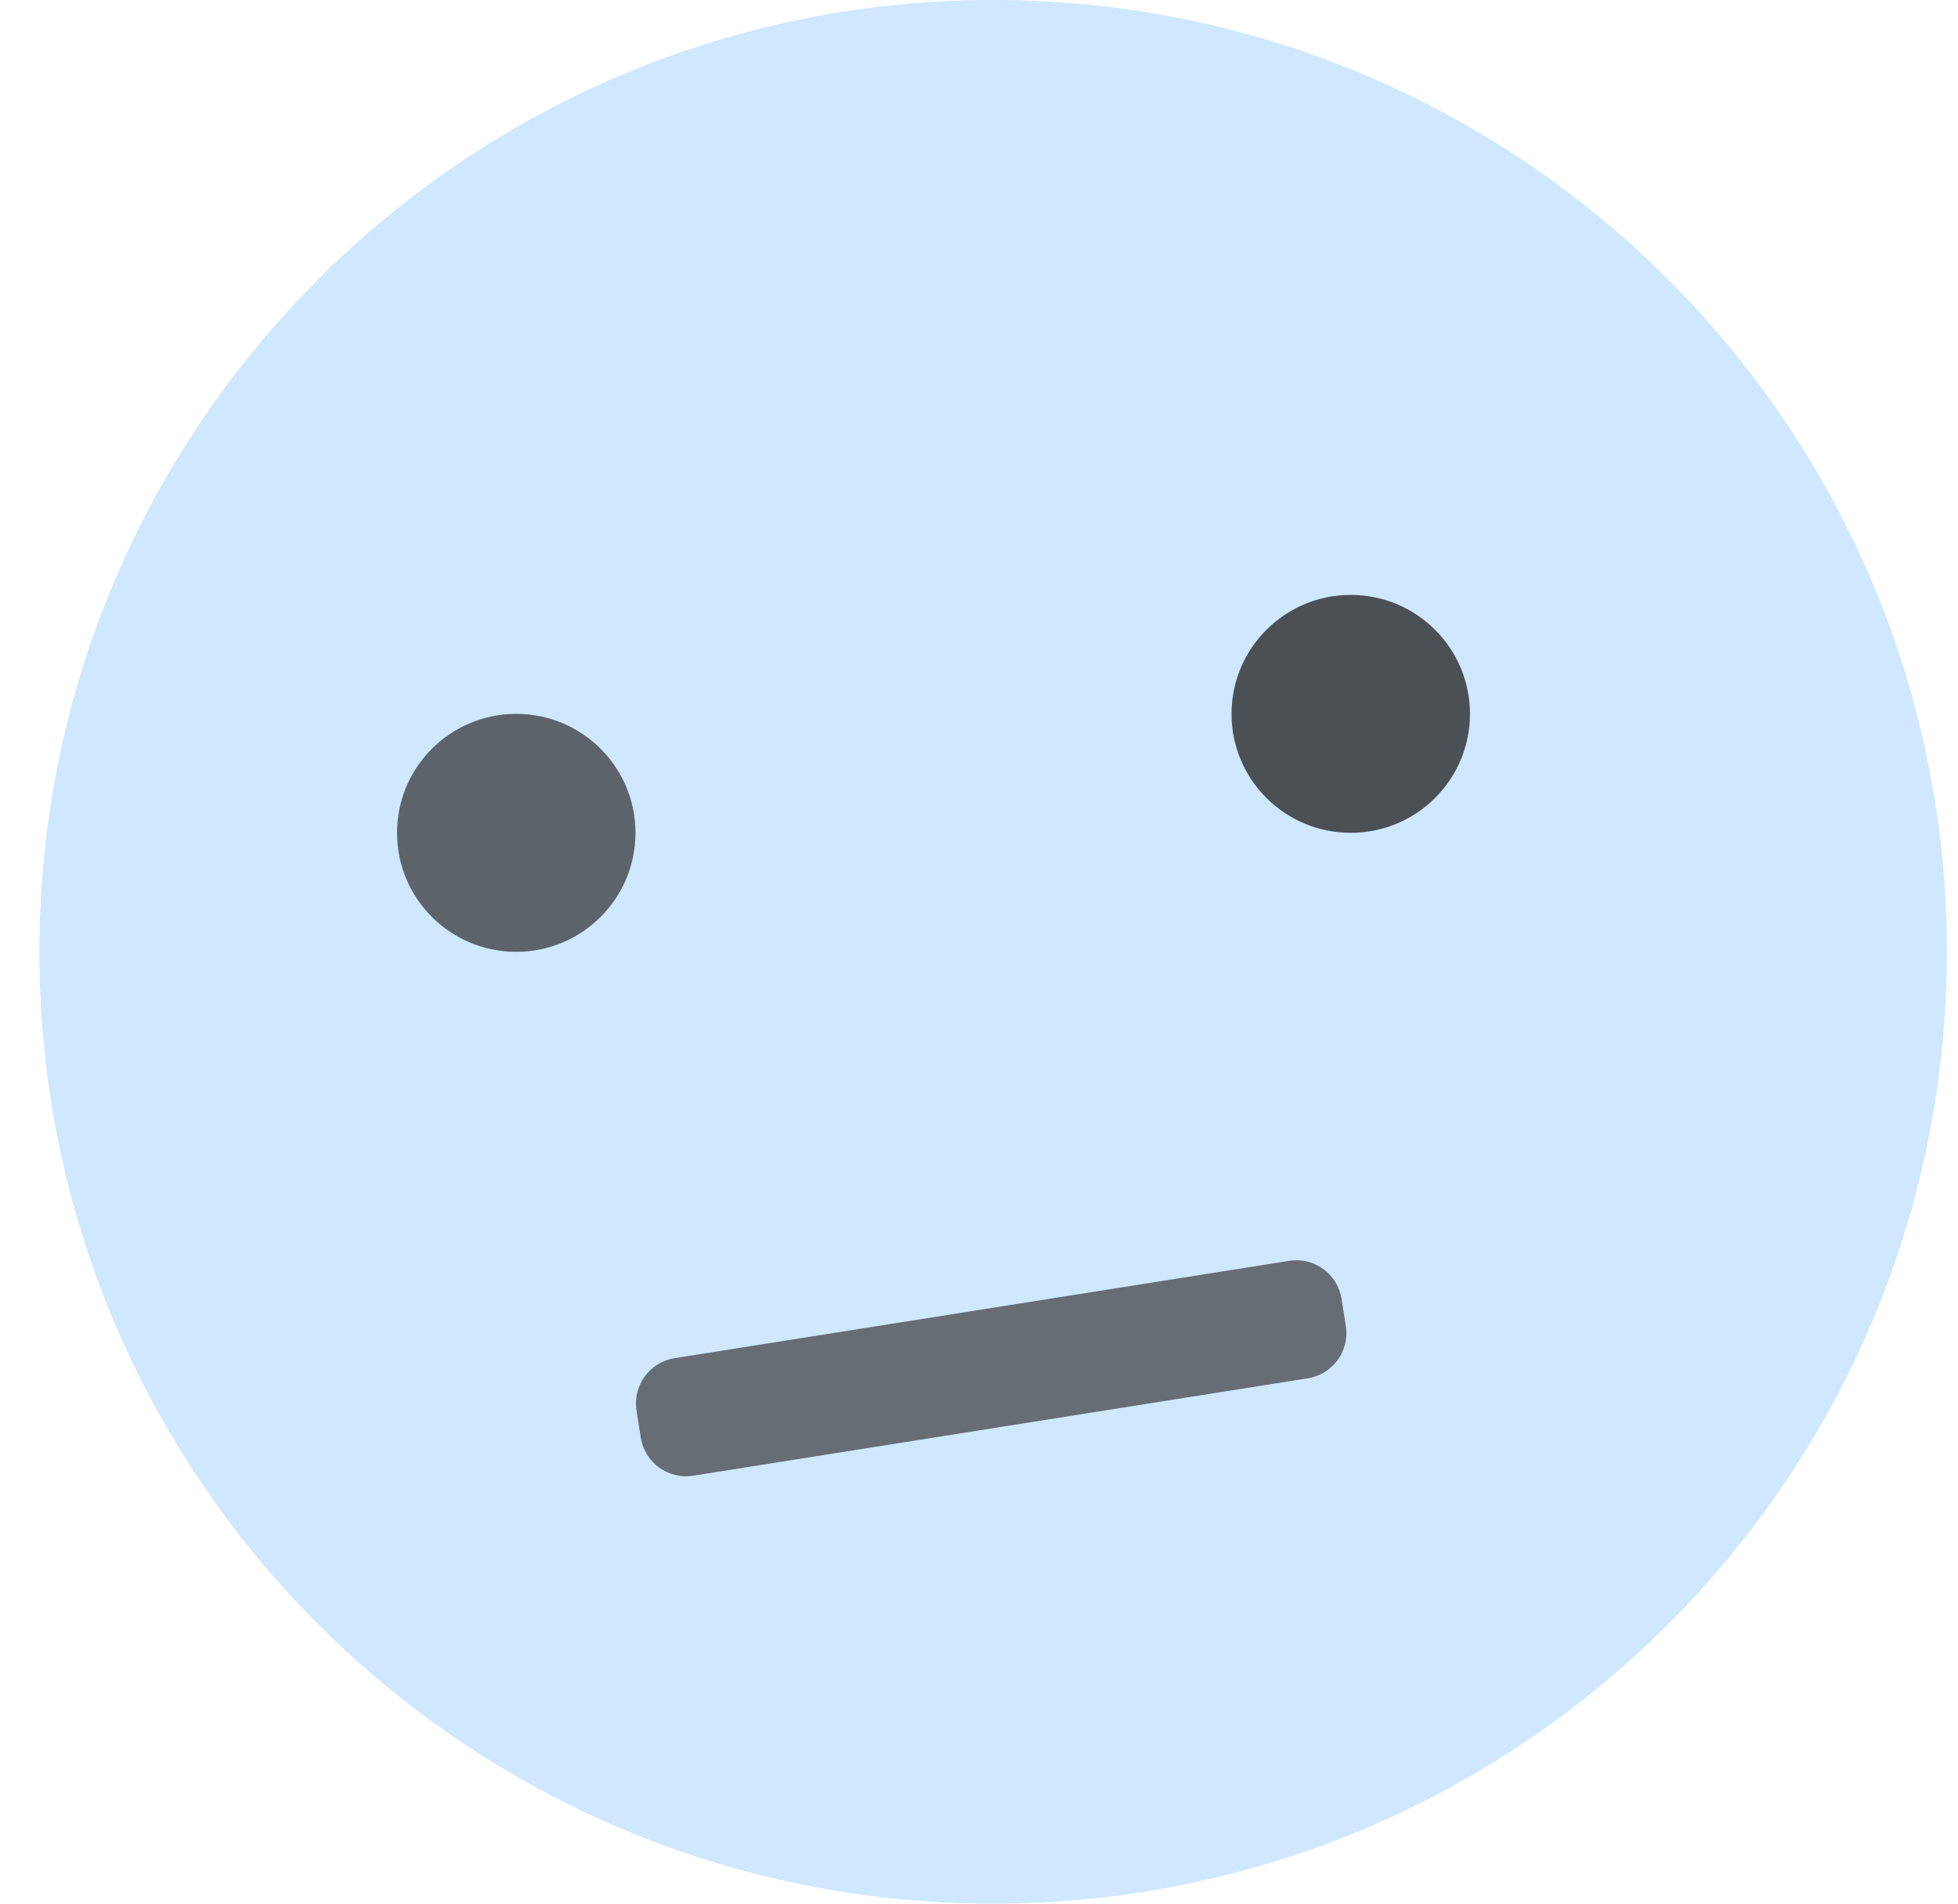 <?xml version="1.0" encoding="UTF-8" standalone="no"?>
<svg width="36px" height="35px" viewBox="0 0 36 35" version="1.1" xmlns="http://www.w3.org/2000/svg" xmlns:xlink="http://www.w3.org/1999/xlink" xmlns:sketch="http://www.bohemiancoding.com/sketch/ns">
    <!-- Generator: Sketch 3.2.2 (9983) - http://www.bohemiancoding.com/sketch -->
    <title>rating-okay</title>
    <desc>Created with Sketch.</desc>
    <defs></defs>
    <g id="-Official-Site" stroke="none" stroke-width="1" fill="none" fill-rule="evenodd" sketch:type="MSPage">
        <g id="Market-Place-3" sketch:type="MSArtboardGroup" transform="translate(-364, -522)">
            <g id="Group" sketch:type="MSLayerGroup" transform="translate(254, 522)">
                <g id="rating-okay" transform="translate(110.724, 0)" sketch:type="MSShapeGroup">
                    <path d="M17.535,35 C27.22,35 35.071,27.165 35.071,17.5 C35.071,7.835 27.22,0 17.535,0 C7.851,0 -7.10542736e-14,7.835 -7.10542736e-14,17.5 C-7.10542736e-14,27.165 7.851,35 17.535,35 Z" id="Oval-19" fill="#CFE8FF"></path>
                    <path d="M8.768,17.5 C9.978,17.5 10.96,16.521 10.96,15.312 C10.96,14.104 9.978,13.125 8.768,13.125 C7.557,13.125 6.576,14.104 6.576,15.312 C6.576,16.521 7.557,17.5 8.768,17.5 Z" id="Oval-20" opacity="0.7" fill="#2B2B2B"></path>
                    <path d="M24.111,15.312 C25.322,15.312 26.303,14.333 26.303,13.125 C26.303,11.917 25.322,10.938 24.111,10.938 C22.901,10.938 21.919,11.917 21.919,13.125 C21.919,14.333 22.901,15.312 24.111,15.312 Z" id="Oval-20" opacity="0.8" fill="#2B2B2B"></path>
                    <path d="M11.678,24.971 C11.219,25.044 10.907,25.479 10.979,25.932 L11.058,26.434 C11.131,26.892 11.563,27.204 12.02,27.132 L23.322,25.341 C23.781,25.269 24.093,24.834 24.021,24.381 L23.942,23.879 C23.869,23.421 23.437,23.109 22.98,23.181 L11.678,24.971 L11.678,24.971 Z" id="Rectangle-7" opacity="0.7" fill="#3A3A3A"></path>
                </g>
            </g>
        </g>
    </g>
</svg>